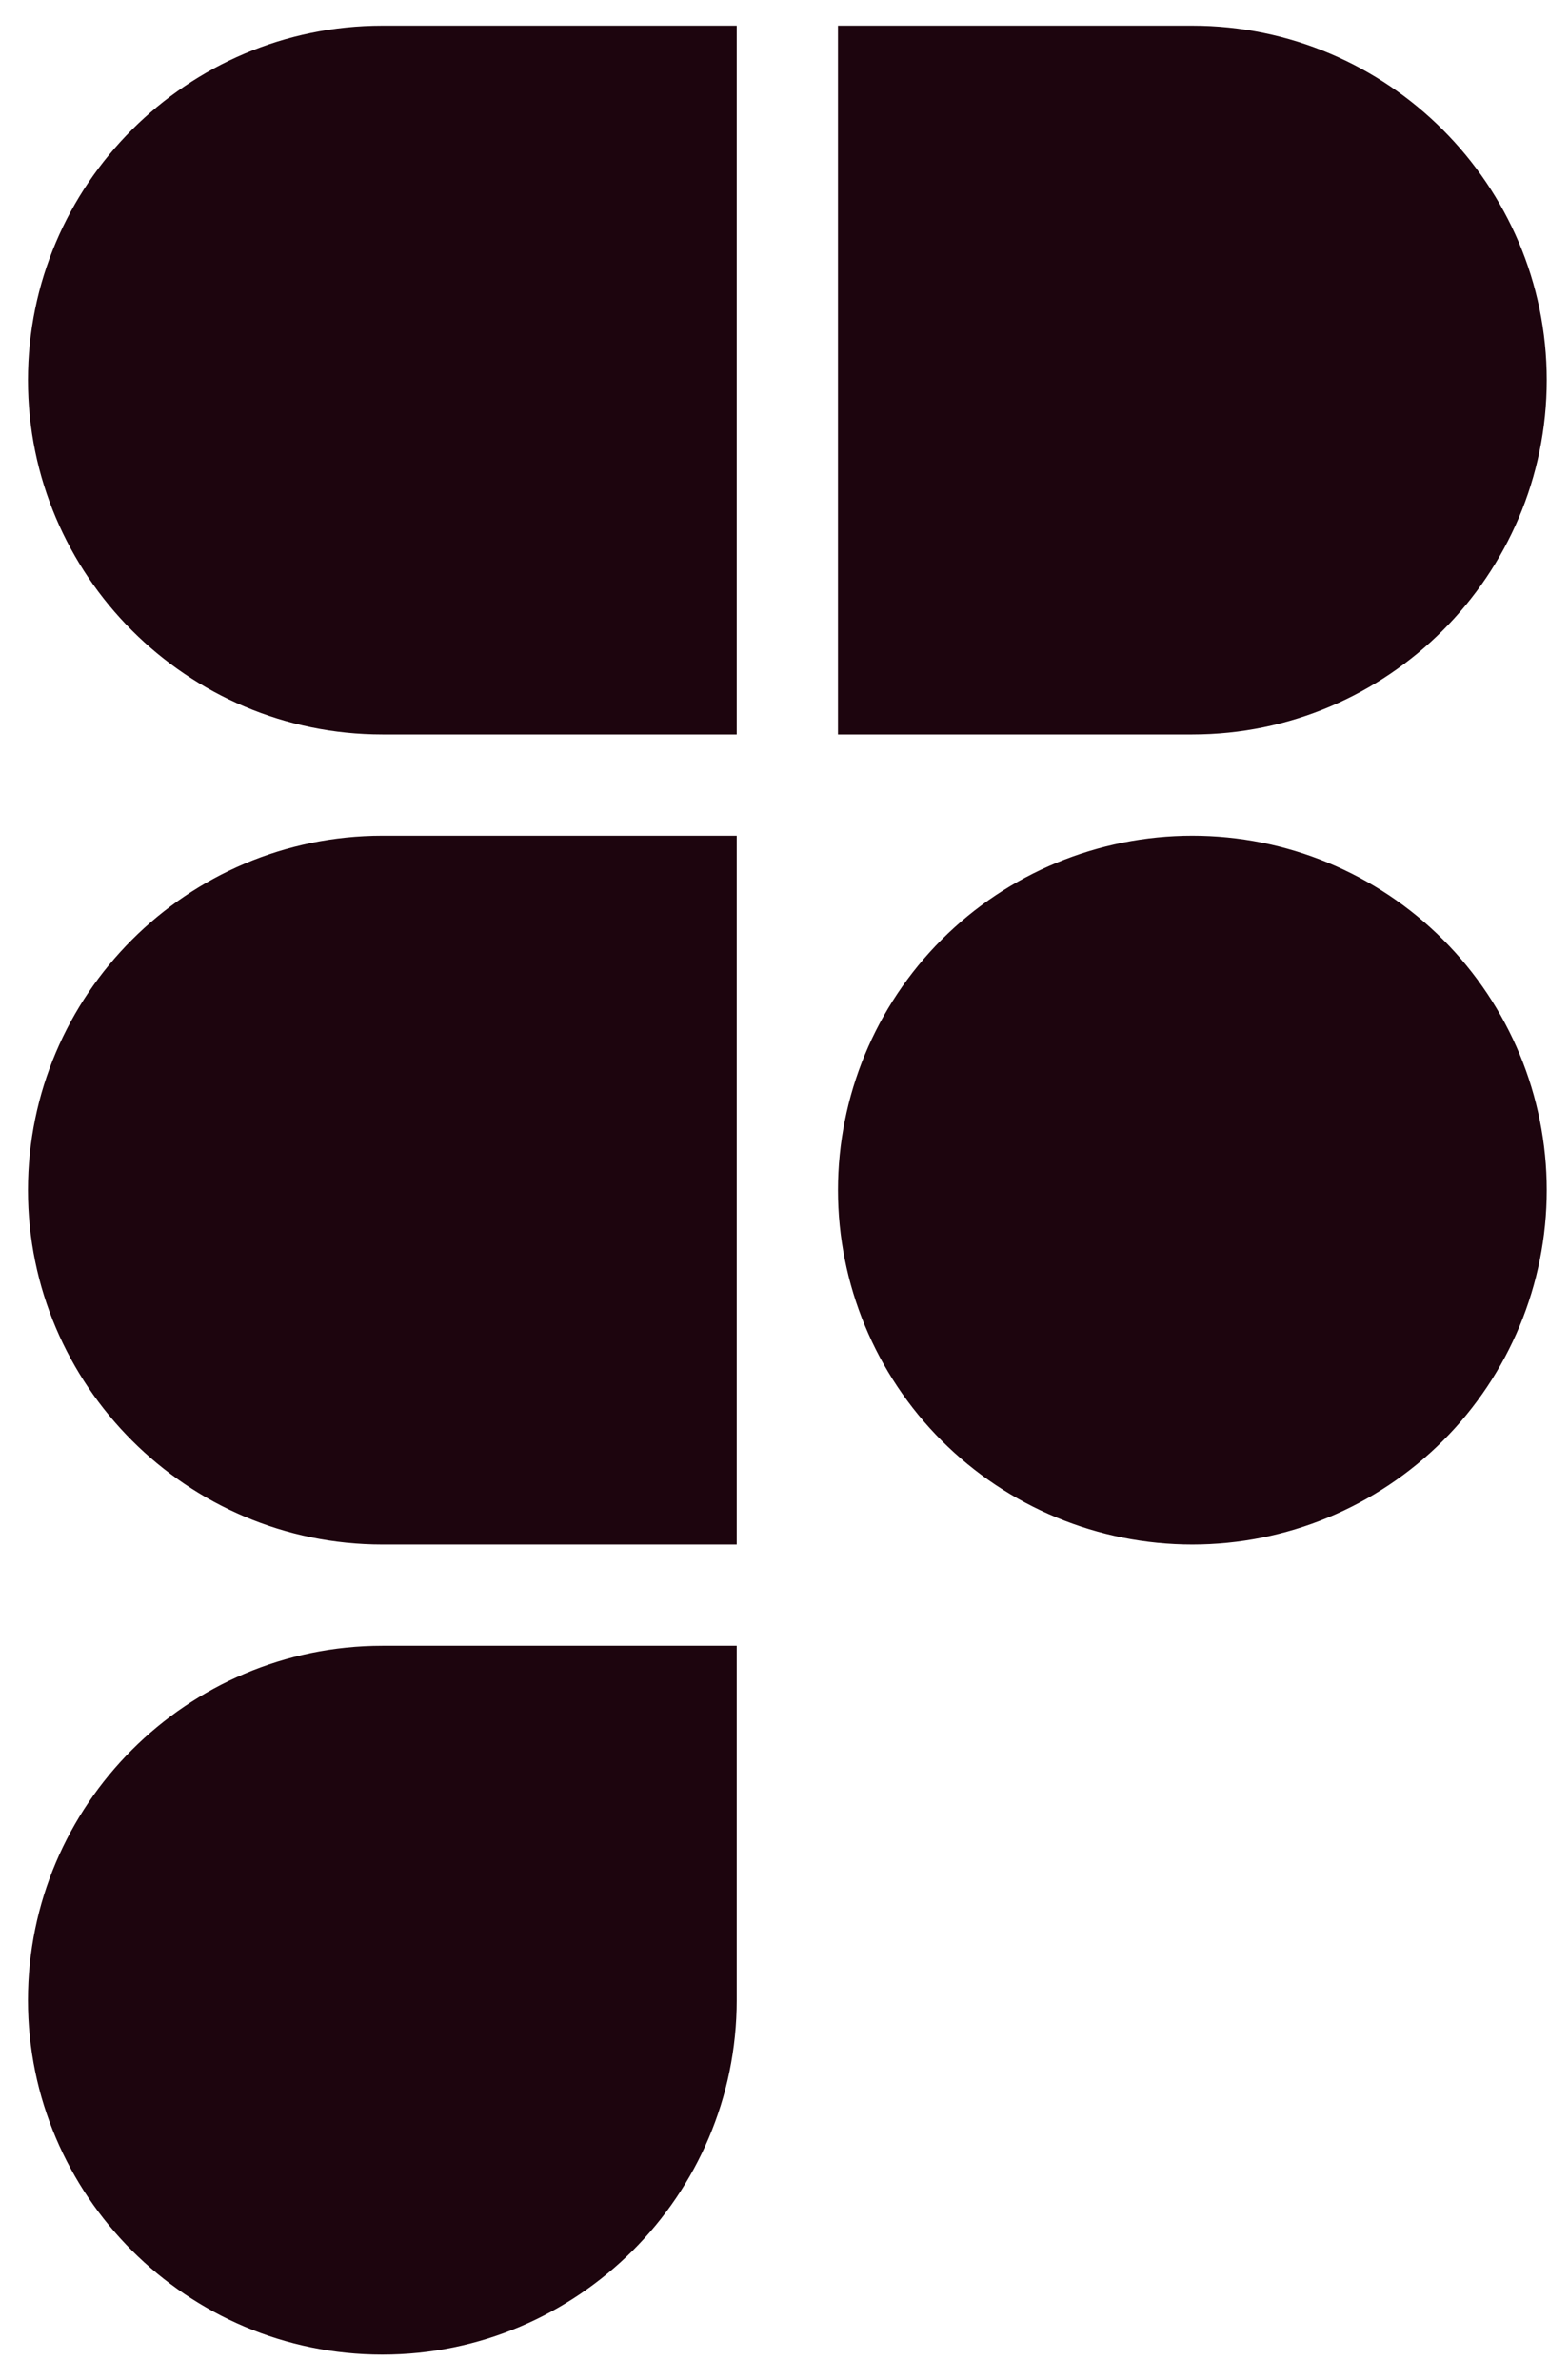 <svg width="41" height="63" viewBox="0 0 41 63" fill="none" xmlns="http://www.w3.org/2000/svg">
<path d="M19.5 0.68V19.44H10.12C4.954 19.44 0.74 15.226 0.74 10.06C0.74 4.894 4.954 0.68 10.12 0.68H19.5ZM19.5 22.12V40.88H10.12C4.954 40.88 0.74 36.666 0.74 31.5C0.74 26.334 4.954 22.12 10.12 22.12H19.5ZM19.5 43.56V52.94C19.5 58.106 15.286 62.32 10.12 62.32C4.954 62.32 0.74 58.106 0.74 52.94C0.74 47.774 4.954 43.56 10.12 43.56H19.5ZM40.94 10.06C40.94 15.226 36.726 19.44 31.56 19.44H22.18V0.68H31.56C36.726 0.68 40.94 4.894 40.94 10.06ZM31.56 22.12C29.072 22.12 26.686 23.108 24.927 24.867C23.168 26.626 22.18 29.012 22.18 31.5C22.18 33.988 23.168 36.374 24.927 38.133C26.686 39.892 29.072 40.88 31.56 40.88C34.048 40.88 36.434 39.892 38.193 38.133C39.952 36.374 40.94 33.988 40.94 31.5C40.94 29.012 39.952 26.626 38.193 24.867C36.434 23.108 34.048 22.12 31.56 22.12Z" fill="#1d050e"/>
</svg>
